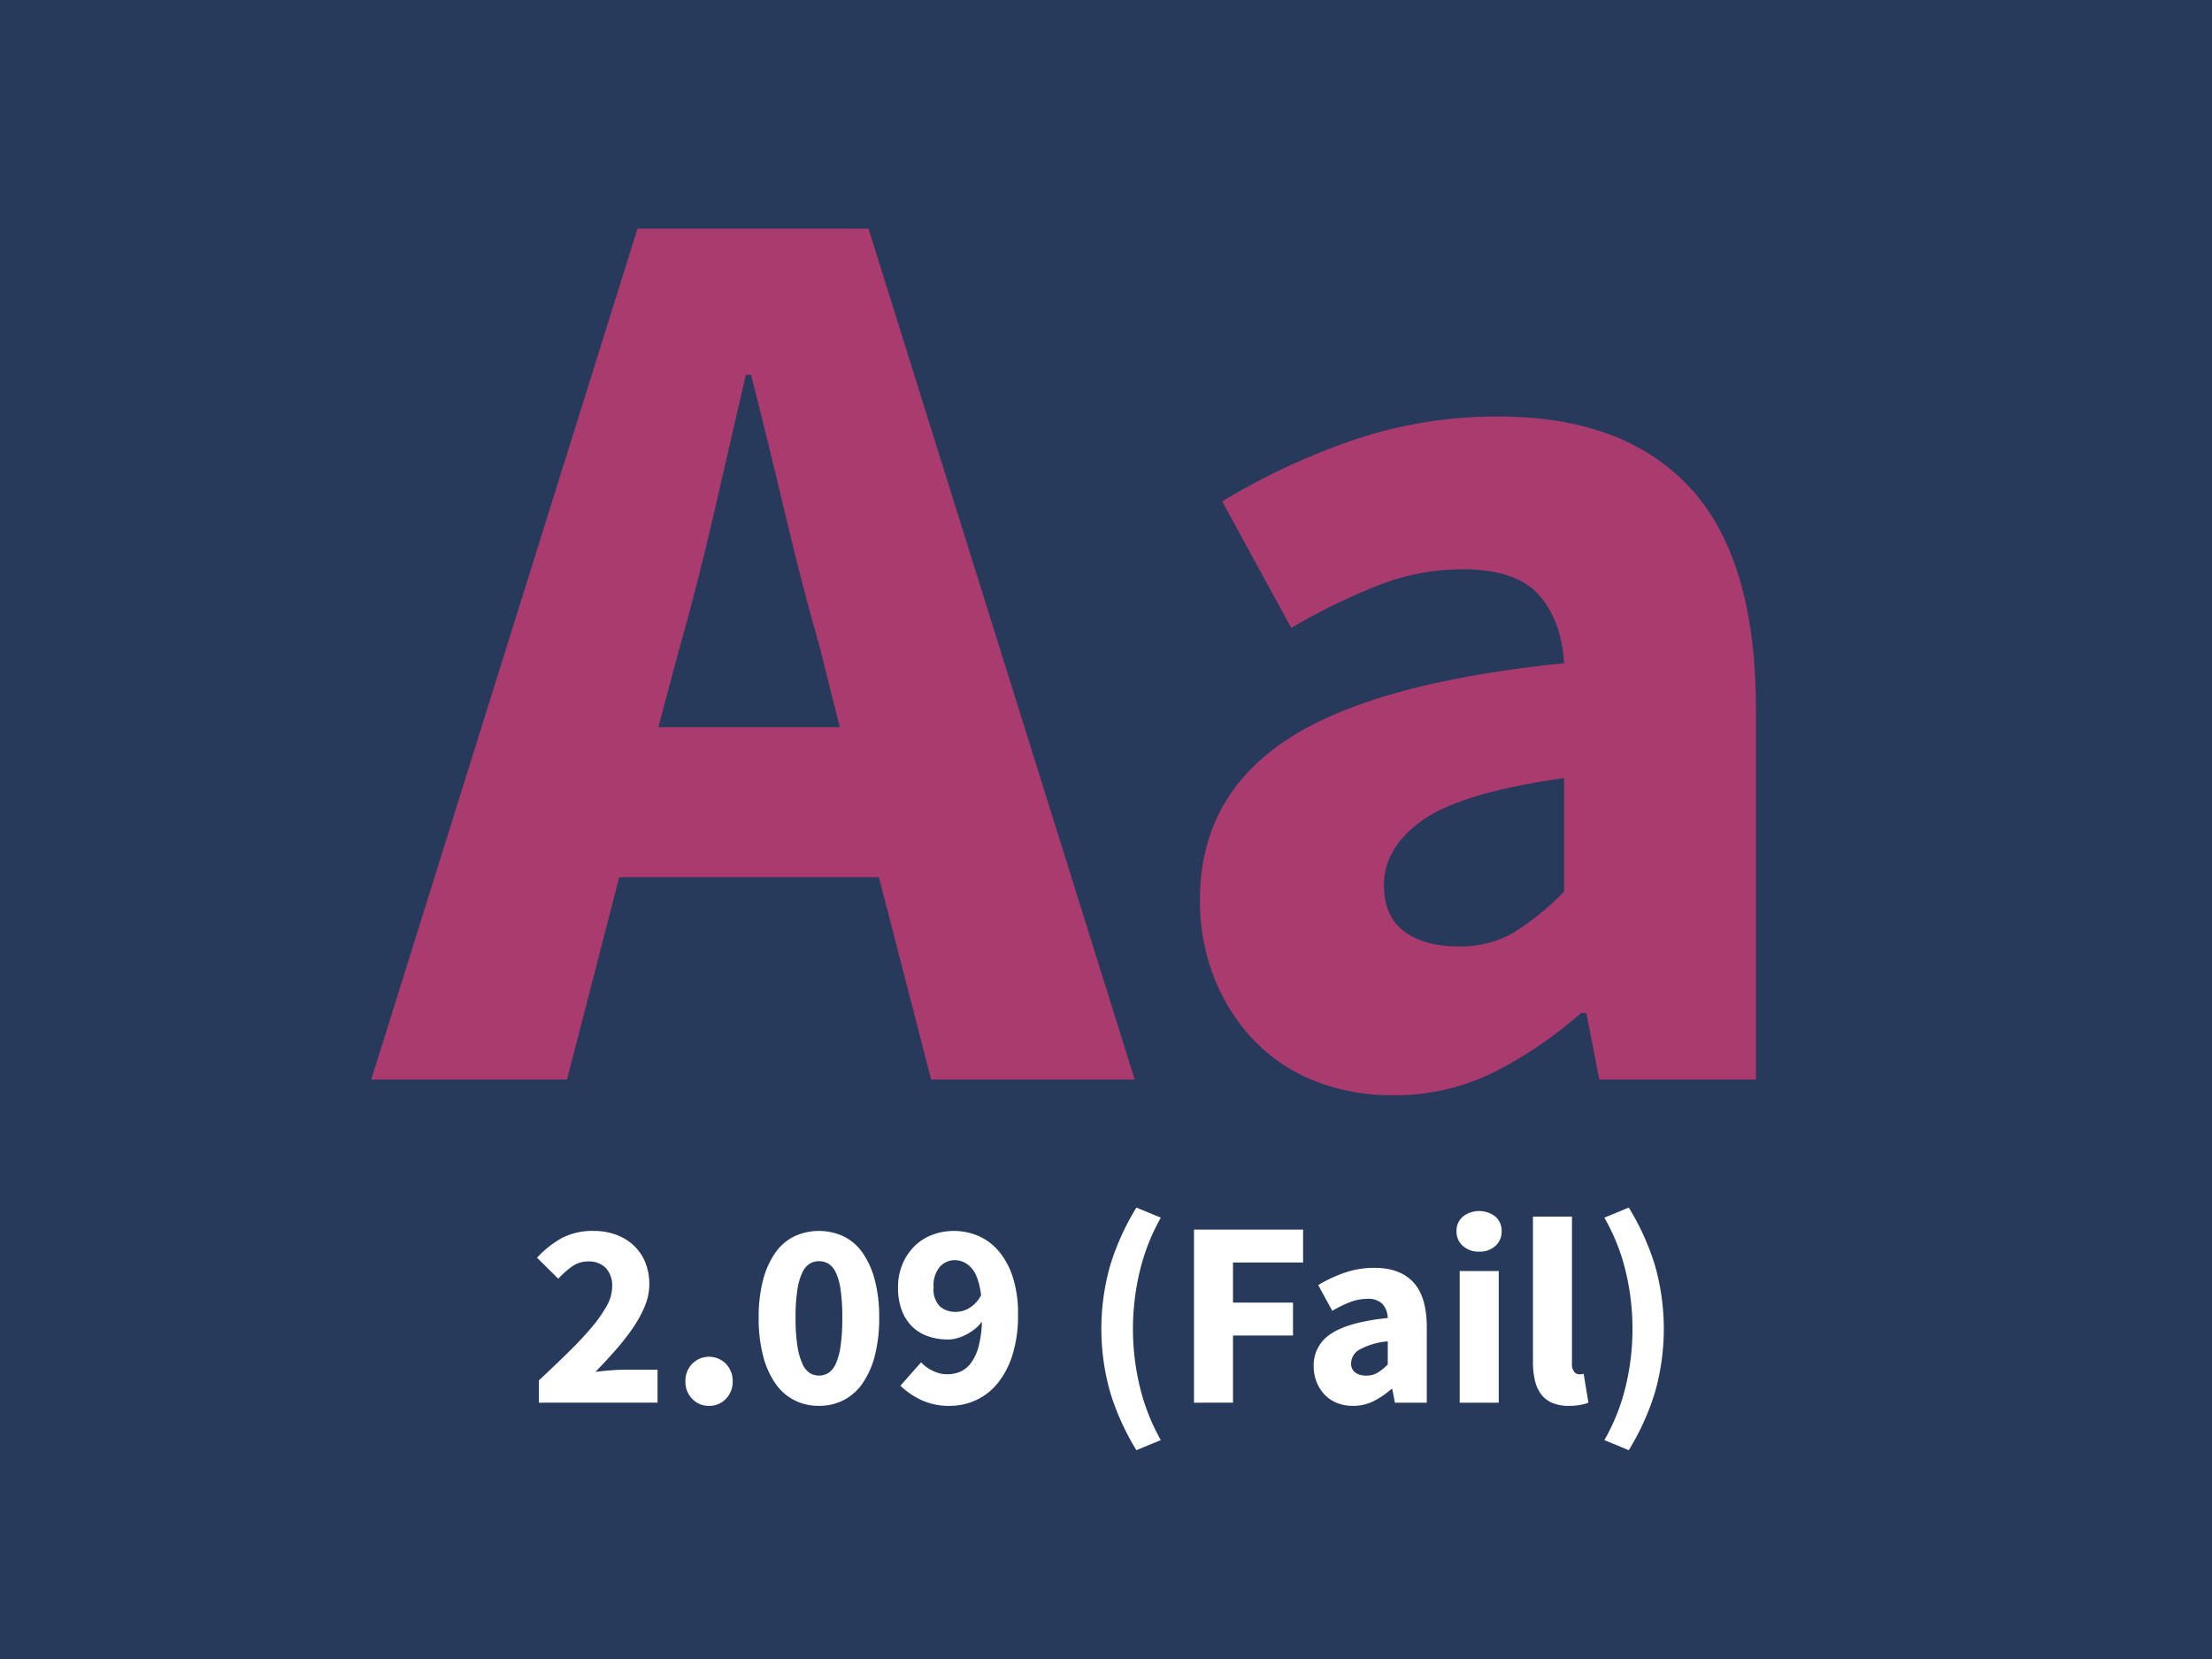 <svg xmlns="http://www.w3.org/2000/svg" width="400" height="300" viewBox="0 0 400 300">
  <g>
    <rect width="400" height="300" fill="#273a5c"/>
    <g>
      <path d="M67.134,195.217,115.277,41.345H157.05l48.144,153.872H168.378l-9.44-36.58H111.974l-9.439,36.58Zm55.696-77.88-3.776,14.159h32.804l-3.54-14.159q-3.308-11.56-6.371-24.544-3.07-12.976-6.137-25.016h-.943Q132.033,80.05,129.084,92.91,126.129,105.777,122.83,117.337Z" fill="#a93b6e"/>
      <path d="M251.919,198.049a37.321,37.321,0,0,1-14.514-2.714,31.012,31.012,0,0,1-10.975-7.552,34.916,34.916,0,0,1-6.962-11.211,38.1,38.1,0,0,1-2.478-13.924q0-18.407,15.576-28.791t50.268-13.925q-.476-7.789-4.602-12.39-4.132-4.603-13.807-4.602a41.784,41.784,0,0,0-14.985,2.832,108.822,108.822,0,0,0-15.931,7.787L221.003,90.669a122.781,122.781,0,0,1,23.718-11.093,80.569,80.569,0,0,1,26.314-4.248q22.655,0,34.574,12.863,11.914,12.864,11.918,40.002v67.023h-28.32l-2.36-12.036h-.943a74.821,74.821,0,0,1-15.812,10.738A40.093,40.093,0,0,1,251.919,198.049Zm11.8-26.904a19.077,19.077,0,0,0,10.148-2.596,49.538,49.538,0,0,0,8.968-7.316V140.701q-18.407,2.599-25.488,7.552-7.08,4.955-7.079,11.8,0,5.663,3.657,8.378T263.719,171.144Z" fill="#a93b6e"/>
    </g>
    <g>
      <path d="M97.45,253.648v-4.032q2.927-2.736,5.352-5.111,2.423-2.376,4.176-4.465a24.374,24.374,0,0,0,2.736-3.888,7.181,7.181,0,0,0,.984-3.432,4.714,4.714,0,0,0-1.152-3.433,4.236,4.236,0,0,0-3.168-1.176,4.954,4.954,0,0,0-2.977.937,16.416,16.416,0,0,0-2.447,2.183l-3.84-3.792a17.526,17.526,0,0,1,4.607-3.624,12.014,12.014,0,0,1,5.616-1.224,11.585,11.585,0,0,1,4.104.695,9.439,9.439,0,0,1,3.192,1.969,8.588,8.588,0,0,1,2.064,3.048,10.53,10.53,0,0,1,.72,3.983,10.271,10.271,0,0,1-.816,3.912,21.331,21.331,0,0,1-2.184,3.984,42.277,42.277,0,0,1-3.12,3.983q-1.754,1.994-3.624,3.912,1.151-.144,2.568-.264,1.415-.119,2.52-.12h6.144v5.952Z" fill="#fff"/>
      <path d="M128.218,254.224a4.057,4.057,0,0,1-3.048-1.272,4.356,4.356,0,0,1-1.225-3.144,4.422,4.422,0,0,1,1.225-3.192,4.289,4.289,0,0,1,6.096,0,4.421,4.421,0,0,1,1.224,3.192,4.355,4.355,0,0,1-1.224,3.144A4.06,4.06,0,0,1,128.218,254.224Z" fill="#fff"/>
      <path d="M148.089,254.224a9.657,9.657,0,0,1-4.464-1.032,9.418,9.418,0,0,1-3.432-3.048,15.576,15.576,0,0,1-2.208-4.992,26.778,26.778,0,0,1-.792-6.864,26.22,26.22,0,0,1,.792-6.815,15.313,15.313,0,0,1,2.208-4.92,9.072,9.072,0,0,1,3.432-2.977,10.623,10.623,0,0,1,8.928,0,9.076,9.076,0,0,1,3.433,2.977,15.36,15.36,0,0,1,2.208,4.92,26.267,26.267,0,0,1,.792,6.815,26.826,26.826,0,0,1-.792,6.864,15.625,15.625,0,0,1-2.208,4.992,9.422,9.422,0,0,1-3.433,3.048A9.657,9.657,0,0,1,148.089,254.224Zm0-5.473a3.233,3.233,0,0,0,1.68-.455,3.725,3.725,0,0,0,1.345-1.656,11.731,11.731,0,0,0,.888-3.216,34.645,34.645,0,0,0,.312-5.137,34.136,34.136,0,0,0-.312-5.111,10.65,10.65,0,0,0-.888-3.12,3.588,3.588,0,0,0-1.345-1.561,3.367,3.367,0,0,0-1.68-.432,3.275,3.275,0,0,0-1.632.432,3.574,3.574,0,0,0-1.344,1.561,11.041,11.041,0,0,0-.912,3.12,31.675,31.675,0,0,0-.336,5.111,32.146,32.146,0,0,0,.336,5.137,12.187,12.187,0,0,0,.912,3.216,3.711,3.711,0,0,0,1.344,1.656A3.146,3.146,0,0,0,148.089,248.751Z" fill="#fff"/>
      <path d="M171.753,254.224a11.716,11.716,0,0,1-5.256-1.105,13.754,13.754,0,0,1-3.672-2.544l3.743-4.224a6.758,6.758,0,0,0,2.064,1.512,5.838,5.838,0,0,0,2.64.648,5.95,5.95,0,0,0,2.4-.48,4.845,4.845,0,0,0,1.944-1.607,8.915,8.915,0,0,0,1.344-2.929,19.55,19.55,0,0,0,.6-4.487,7.237,7.237,0,0,1-1.344,1.367,9.323,9.323,0,0,1-1.584,1.009,8.621,8.621,0,0,1-1.632.624,6.041,6.041,0,0,1-1.536.216,10.968,10.968,0,0,1-3.624-.576,7.731,7.731,0,0,1-2.856-1.728,8.057,8.057,0,0,1-1.895-2.929,11.392,11.392,0,0,1-.696-4.176,10.631,10.631,0,0,1,.816-4.248,10.06,10.06,0,0,1,2.184-3.24,9.142,9.142,0,0,1,3.216-2.04,11.028,11.028,0,0,1,3.912-.695,11.148,11.148,0,0,1,4.296.863,9.995,9.995,0,0,1,3.696,2.688,13.783,13.783,0,0,1,2.592,4.68,21.277,21.277,0,0,1,.984,6.889,23.634,23.634,0,0,1-1.032,7.392,15.323,15.323,0,0,1-2.736,5.136,10.862,10.862,0,0,1-3.936,3A11.381,11.381,0,0,1,171.753,254.224Zm1.103-16.992a4.867,4.867,0,0,0,2.424-.696,5.85,5.85,0,0,0,2.137-2.328q-.48-3.599-1.8-4.968a4.024,4.024,0,0,0-2.952-1.368,3.649,3.649,0,0,0-2.688,1.177,5.233,5.233,0,0,0-1.151,3.768,4.324,4.324,0,0,0,1.151,3.432A4.28,4.28,0,0,0,172.856,237.231Z" fill="#fff"/>
      <path d="M205.496,262.239a45.54,45.54,0,0,1-4.68-10.271,41.901,41.901,0,0,1,0-23.328,45.566,45.566,0,0,1,4.68-10.272l4.416,1.824a37.392,37.392,0,0,0-3.84,9.84,44.557,44.557,0,0,0,0,20.544,37.379,37.379,0,0,0,3.84,9.84Z" fill="#fff"/>
      <path d="M215.912,253.648V222.352H235.64v5.952H222.968v7.248h10.848v5.952H222.968v12.144Z" fill="#fff"/>
      <path d="M244.663,254.224a7.599,7.599,0,0,1-2.952-.552,6.32,6.32,0,0,1-2.232-1.536,7.136,7.136,0,0,1-1.416-2.28,7.75,7.75,0,0,1-.504-2.832,6.669,6.669,0,0,1,3.168-5.856q3.168-2.111,10.225-2.831a4.02,4.02,0,0,0-.937-2.52,3.619,3.619,0,0,0-2.808-.935,8.504,8.504,0,0,0-3.048.575,22.266,22.266,0,0,0-3.24,1.584l-2.544-4.655a24.916,24.916,0,0,1,4.824-2.256,16.379,16.379,0,0,1,5.352-.864q4.608,0,7.032,2.616t2.424,8.136v13.632h-5.76l-.48-2.448h-.191a15.235,15.235,0,0,1-3.216,2.185A8.158,8.158,0,0,1,244.663,254.224Zm2.399-5.473a3.879,3.879,0,0,0,2.064-.527,10.065,10.065,0,0,0,1.824-1.488V242.56a12.792,12.792,0,0,0-5.185,1.536,2.899,2.899,0,0,0-1.44,2.399,1.978,1.978,0,0,0,.744,1.704A3.262,3.262,0,0,0,247.062,248.751Z" fill="#fff"/>
      <path d="M267.464,226.336a4.219,4.219,0,0,1-2.928-1.032,3.412,3.412,0,0,1-1.152-2.664,3.341,3.341,0,0,1,1.152-2.641,4.792,4.792,0,0,1,5.88,0,3.378,3.378,0,0,1,1.128,2.641,3.45,3.45,0,0,1-1.128,2.664A4.201,4.201,0,0,1,267.464,226.336ZM263.96,253.648V229.84h7.056v23.808Z" fill="#fff"/>
      <path d="M283.685,254.224a7.309,7.309,0,0,1-3.071-.576,4.952,4.952,0,0,1-1.992-1.608,6.799,6.799,0,0,1-1.08-2.495,14.709,14.709,0,0,1-.336-3.288V219.999h7.056v26.545a2.232,2.232,0,0,0,.408,1.535,1.169,1.169,0,0,0,.84.433h.408a1.54,1.54,0,0,0,.456-.097l.864,5.232a7.55,7.55,0,0,1-1.464.408A11.445,11.445,0,0,1,283.685,254.224Z" fill="#fff"/>
      <path d="M294.534,262.239l-4.416-1.824a36.496,36.496,0,0,0,3.889-9.84,44.59,44.59,0,0,0,0-20.544,36.509,36.509,0,0,0-3.889-9.84l4.416-1.824a45.565,45.565,0,0,1,4.681,10.272,41.923,41.923,0,0,1,0,23.328A45.539,45.539,0,0,1,294.534,262.239Z" fill="#fff"/>
    </g>
  </g>
</svg>
